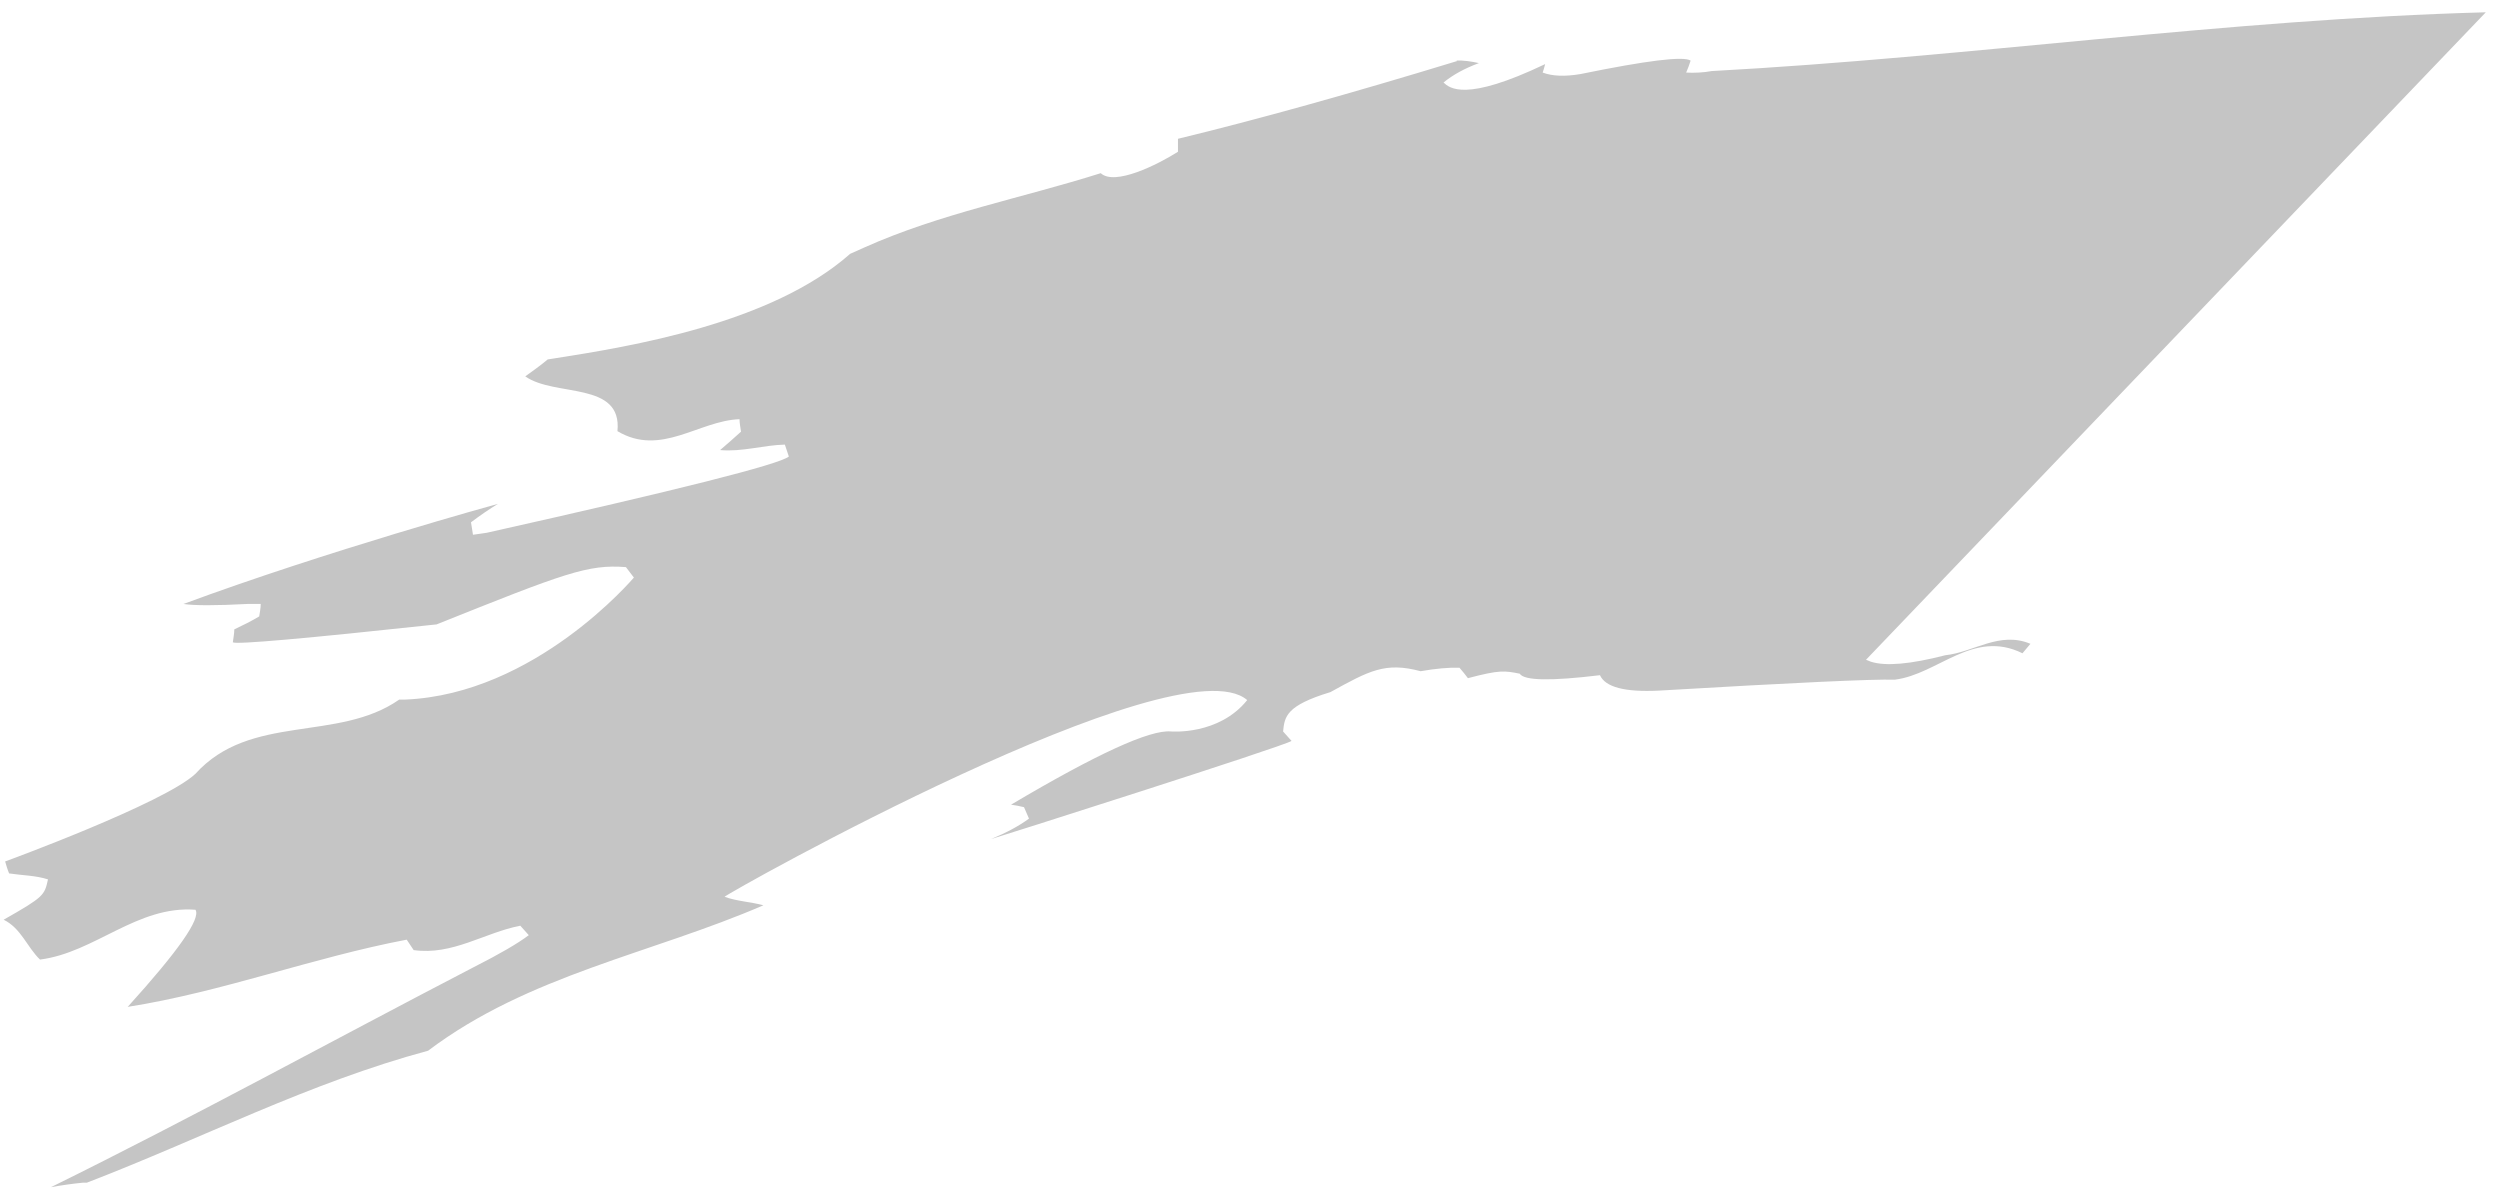 <svg width="145" height="69" viewBox="0 0 145 69" fill="none" xmlns="http://www.w3.org/2000/svg">
<path d="M84.504 3.544C78.32 5.431 72.926 6.934 68.322 8.05C68.322 8.282 68.322 8.57 68.322 8.802C67.137 9.553 64.652 10.795 63.843 10.044C59.277 11.488 54.538 12.383 50.145 14.348L49.307 14.723C44.742 18.767 36.564 20.096 32.142 20.789L31.767 20.847C31.391 21.165 30.871 21.54 30.466 21.829C32.171 23.042 36.101 22.089 35.812 25.007C38.326 26.509 40.523 24.4 42.892 24.313C42.892 24.544 42.95 24.833 42.979 25.036C42.632 25.353 42.141 25.787 41.765 26.104C43.037 26.22 44.279 25.816 45.522 25.787C45.58 25.989 45.695 26.278 45.753 26.48C45.175 26.942 39.338 28.415 28.241 30.899C28.01 30.928 27.692 30.986 27.432 31.015C27.403 30.784 27.346 30.495 27.317 30.293C27.856 29.889 28.376 29.532 28.877 29.224C28.877 29.224 18.994 31.939 10.643 35.03C11.278 35.127 12.511 35.127 14.342 35.03C14.573 35.03 14.891 35.03 15.122 35.03C15.122 35.261 15.064 35.55 15.035 35.752C14.602 36.012 14.024 36.301 13.59 36.503C13.59 36.734 13.533 37.023 13.504 37.255C13.696 37.389 17.636 37.043 25.323 36.215C32.749 33.239 34.107 32.719 36.304 32.893C36.448 33.066 36.621 33.326 36.766 33.499C36.708 33.557 31.044 40.259 23.502 40.576H23.155C19.601 43.061 14.515 41.356 11.336 44.88C9.516 46.585 0.384 49.935 0.298 49.964C0.355 50.167 0.442 50.456 0.529 50.658C1.28 50.773 2.06 50.773 2.783 51.004C2.58 51.929 2.552 52.015 0.211 53.344C1.222 53.835 1.569 54.933 2.32 55.655C5.499 55.251 7.955 52.506 11.336 52.766C11.664 53.267 10.354 55.145 7.406 58.399C12.897 57.533 18.127 55.539 23.589 54.5C23.704 54.673 23.878 54.933 23.993 55.106C26.247 55.424 28.097 54.095 30.177 53.691C30.322 53.864 30.524 54.066 30.669 54.24C30.033 54.721 28.973 55.337 27.49 56.088C19.312 60.335 11.221 64.783 2.956 68.856C3.592 68.74 4.208 68.654 4.806 68.596H5.037C11.654 66.054 17.954 62.79 24.831 60.941C30.64 56.55 37.806 55.308 44.279 52.506C43.528 52.304 42.748 52.275 42.025 52.015C42.199 51.784 68.322 37.139 72.338 40.605C70.691 42.656 67.946 42.425 67.917 42.425C66.704 42.31 63.611 43.725 58.641 46.671C58.872 46.7 59.161 46.758 59.393 46.816C59.479 47.018 59.595 47.278 59.681 47.48C59.103 47.904 58.371 48.299 57.485 48.665C57.63 48.636 74.448 43.292 74.91 42.974C74.766 42.801 74.564 42.599 74.419 42.425C74.506 41.559 74.593 40.923 77.164 40.143C79.418 38.901 80.343 38.381 82.395 38.93C83.281 38.776 84.032 38.708 84.649 38.728C84.793 38.901 84.996 39.132 85.14 39.334C86.989 38.843 87.278 38.901 88.145 39.074C88.396 39.479 89.947 39.508 92.798 39.161C93.106 39.854 94.243 40.153 96.208 40.056C104.048 39.594 108.614 39.383 109.905 39.421C112.419 39.103 114.442 36.475 117.303 37.89C117.447 37.717 117.62 37.514 117.765 37.341C115.973 36.59 114.471 37.832 112.824 38.005C110.801 38.526 109.366 38.651 108.518 38.381L108.229 38.266C119.008 27 133.398 11.979 144.177 0.713C129.151 1.118 114.268 3.313 99.271 4.122C98.837 4.209 98.23 4.237 97.797 4.209C97.884 4.006 97.999 3.718 98.057 3.515C97.653 3.246 95.524 3.506 91.671 4.295C90.765 4.449 90.033 4.42 89.475 4.209C89.475 4.209 89.59 3.862 89.619 3.718C84.967 5.942 84.071 5.104 83.724 4.786C84.263 4.343 84.947 3.968 85.776 3.66C85.4 3.573 84.851 3.486 84.475 3.515" fill="#C5C5C5"/>
</svg>
